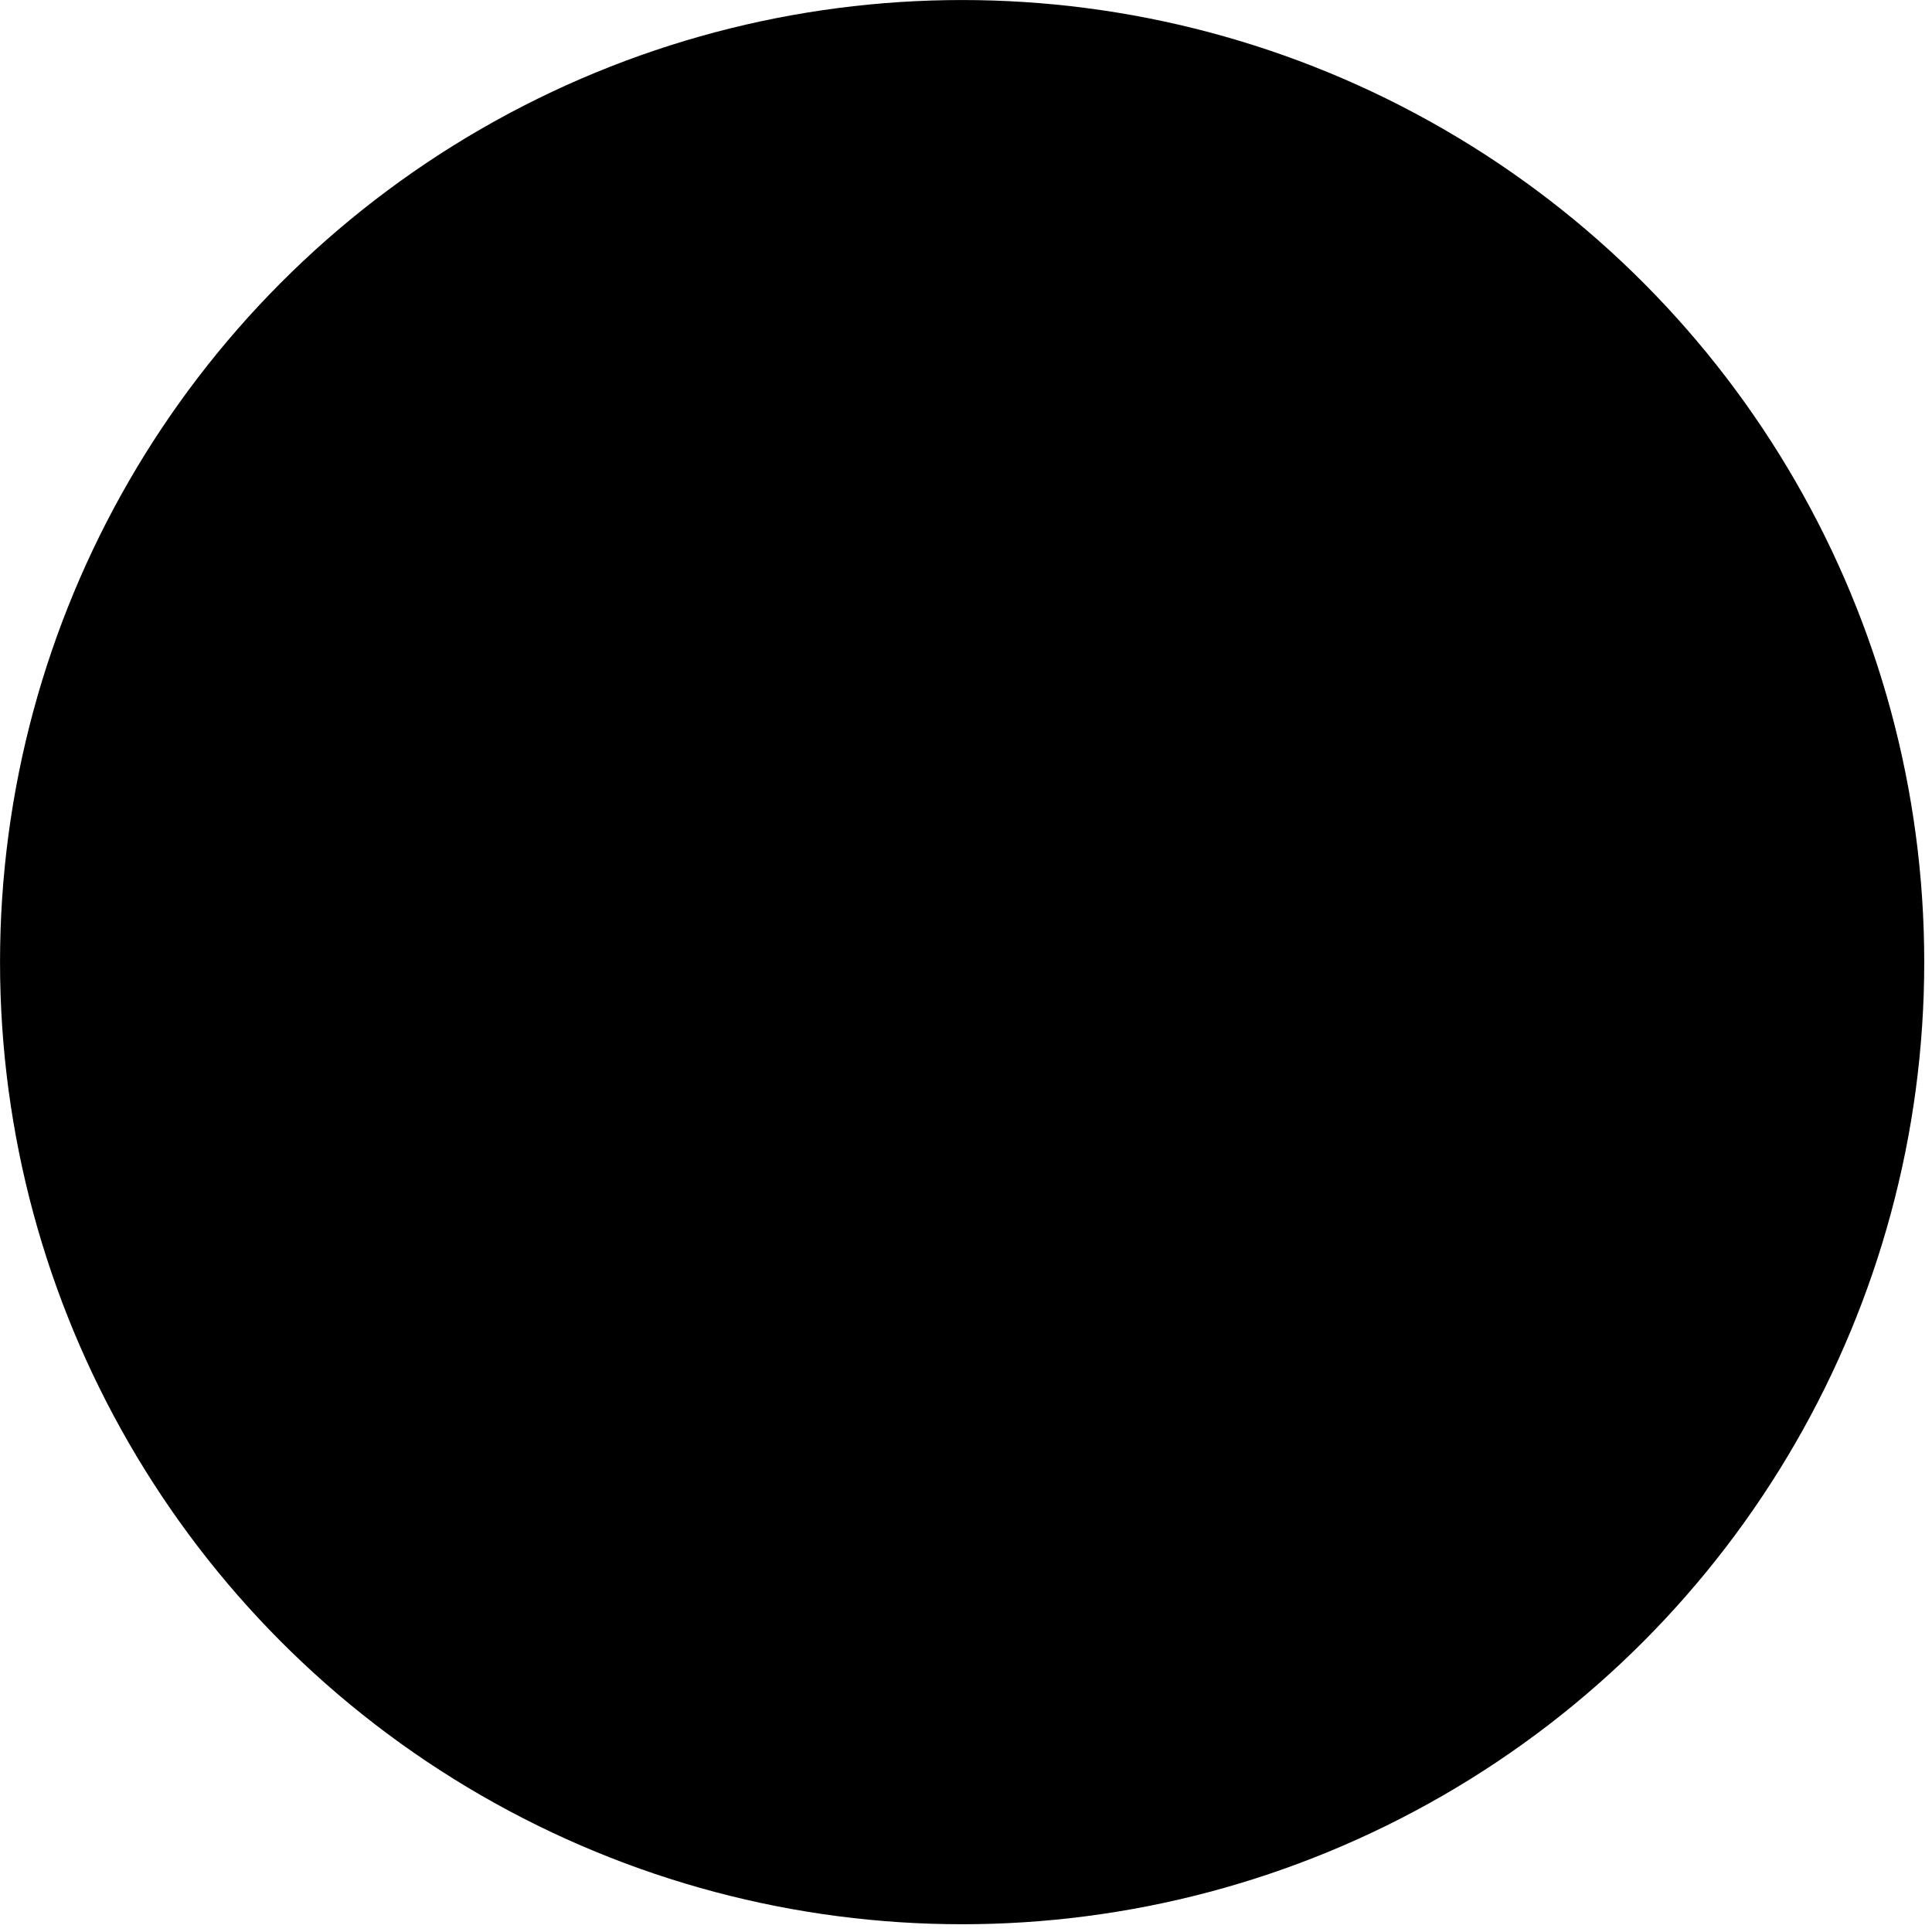 <svg width="32" height="32" viewBox="0 0 32 32" fill="none" xmlns="http://www.w3.org/2000/svg">
<circle cx="15.936" cy="15.936" r="15.025" fill="#EED77C" stroke="#9C7D0D" style="fill:#EED77C;fill:color(display-p3 0.934 0.845 0.487);fill-opacity:1;stroke:#9C7D0D;stroke:color(display-p3 0.613 0.491 0.052);stroke-opacity:1;" stroke-width="1.821"/>
<path d="M19.723 12.528C19.611 11.893 19.375 11.344 19.017 10.881C18.658 10.418 18.203 10.067 17.65 9.828C17.105 9.581 16.503 9.458 15.846 9.458C14.95 9.458 14.161 9.682 13.482 10.13C12.802 10.571 12.271 11.221 11.89 12.08C11.509 12.939 11.319 13.97 11.319 15.173C11.319 16.383 11.509 17.417 11.89 18.276C12.271 19.136 12.802 19.785 13.482 20.226C14.169 20.667 14.957 20.887 15.846 20.887C16.488 20.887 17.078 20.771 17.616 20.54C18.162 20.301 18.617 19.957 18.983 19.509C19.349 19.061 19.596 18.527 19.723 17.907H22.659C22.509 18.953 22.132 19.901 21.527 20.753C20.929 21.604 20.137 22.277 19.151 22.77C18.165 23.263 17.049 23.509 15.801 23.509C14.374 23.509 13.097 23.177 11.969 22.512C10.848 21.84 9.971 20.876 9.336 19.621C8.701 18.359 8.383 16.876 8.383 15.173C8.383 13.462 8.701 11.979 9.336 10.724C9.978 9.469 10.86 8.509 11.98 7.845C13.108 7.172 14.382 6.836 15.801 6.836C16.996 6.836 18.083 7.064 19.062 7.52C20.04 7.968 20.843 8.621 21.471 9.48C22.098 10.332 22.494 11.348 22.659 12.528H19.723Z" fill="#9C7D0D" style="fill:#9C7D0D;fill:color(display-p3 0.613 0.491 0.052);fill-opacity:1;"/>
</svg>
